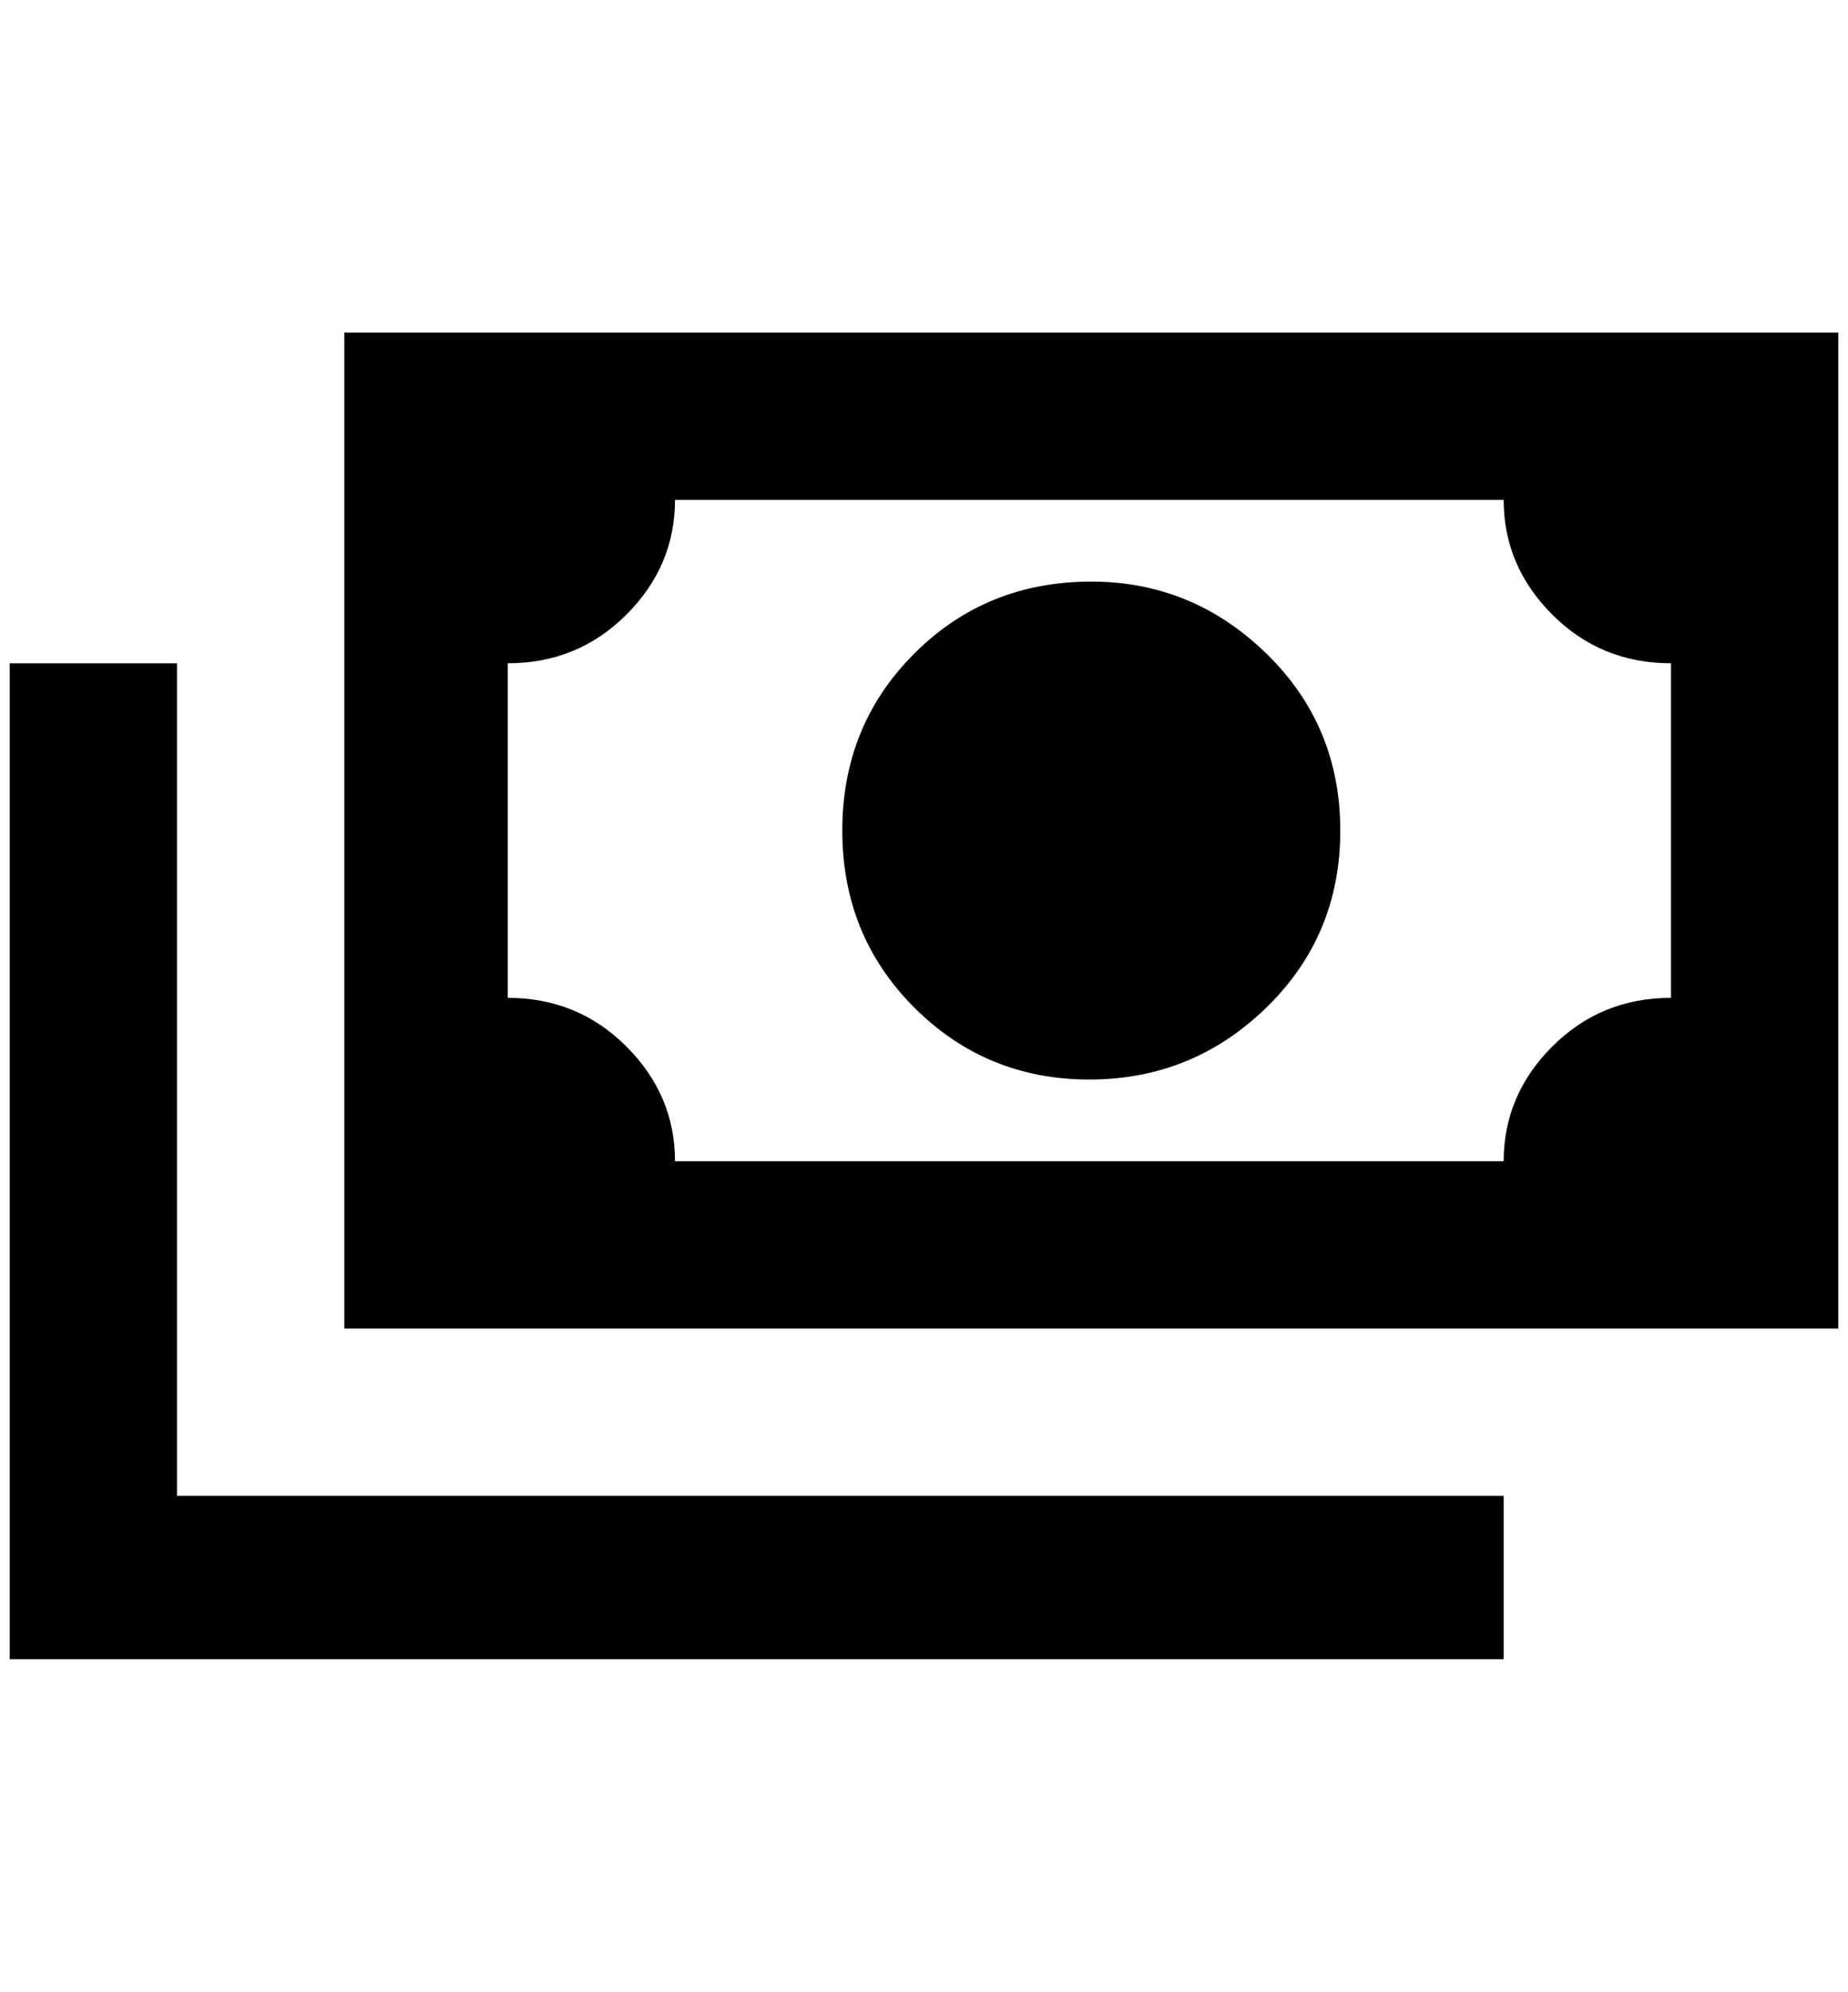 <?xml version="1.0" standalone="no"?>
<!DOCTYPE svg PUBLIC "-//W3C//DTD SVG 1.1//EN" "http://www.w3.org/Graphics/SVG/1.1/DTD/svg11.dtd" >
<svg xmlns="http://www.w3.org/2000/svg" xmlns:xlink="http://www.w3.org/1999/xlink" version="1.1" viewBox="-10 0 1900 2048">
   <path fill="currentColor"
d="M344 342h1536v1024h-1536v-1024zM1112 598q104 0 180 74t76 182t-76 182t-182 74t-180 -74t-74 -182t74 -182t182 -74zM684 514q0 68 -50 118t-122 50v344q72 0 122 50t50 118h852q0 -68 50 -118t122 -50v-344q-72 0 -122 -50t-50 -118h-852zM0 682h172v856h1364v168
h-1536v-1024z" />
</svg>
